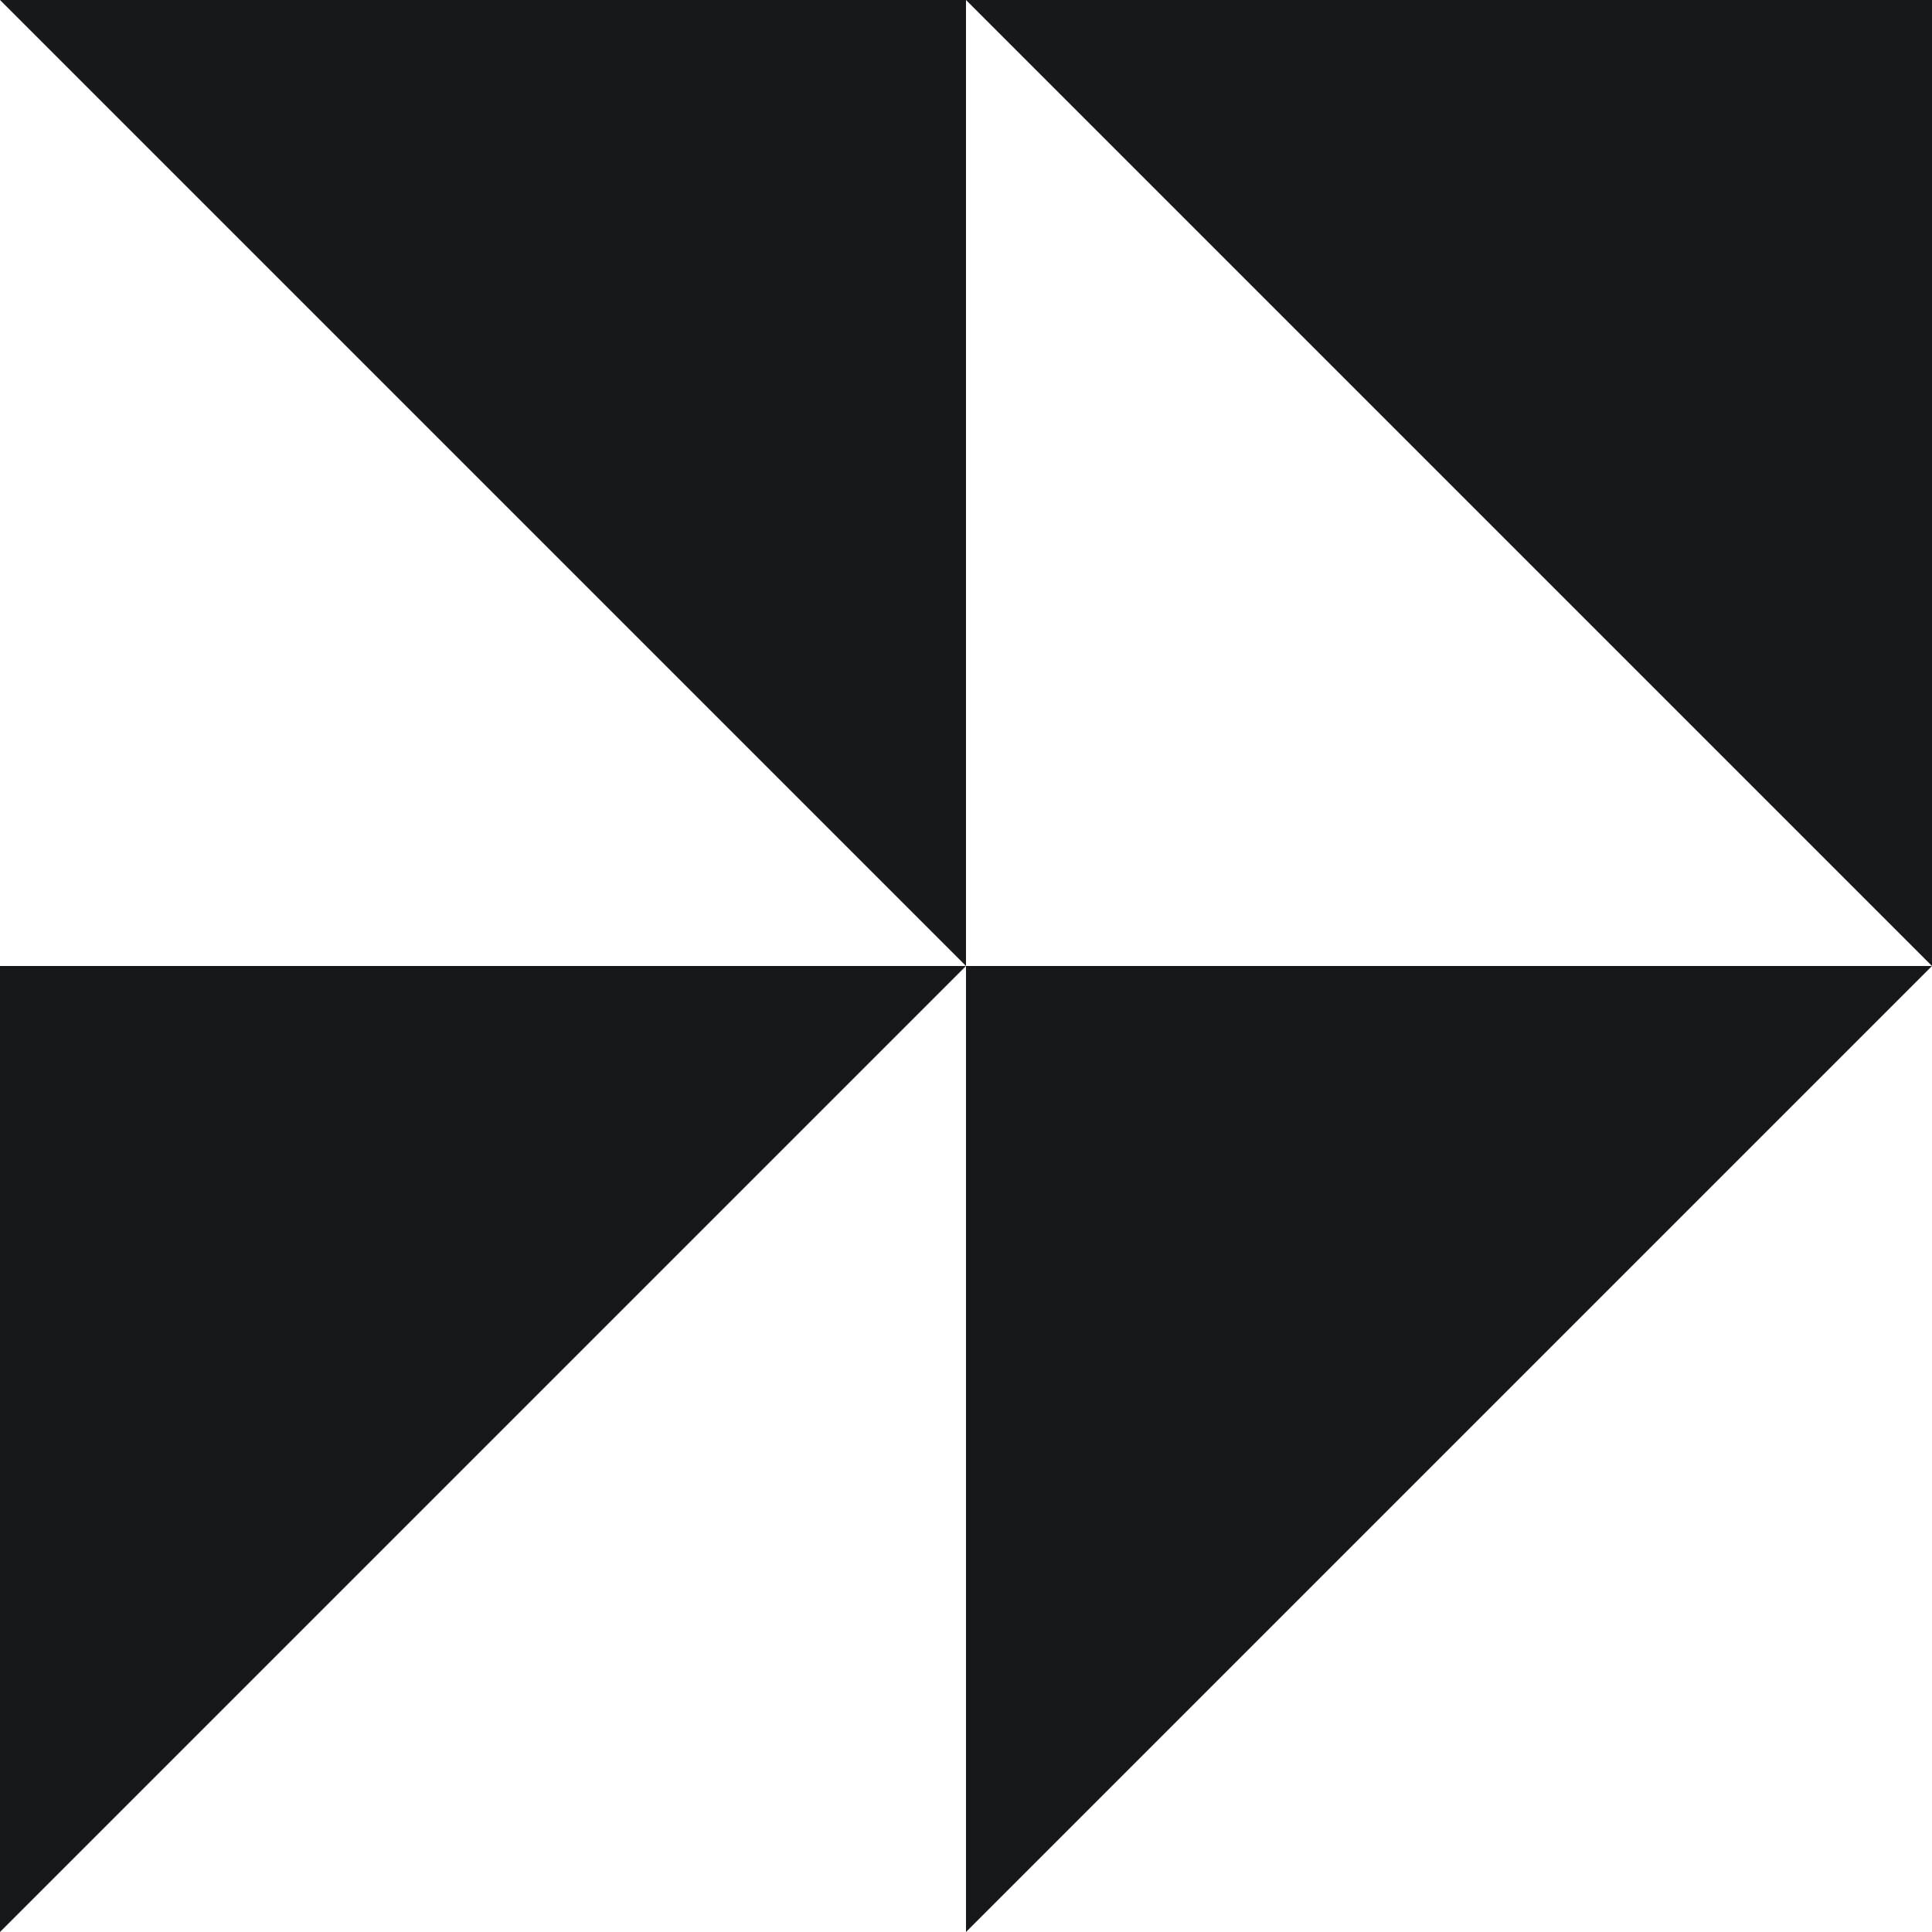 <?xml version="1.0" encoding="UTF-8"?><svg id="Layer_2" xmlns="http://www.w3.org/2000/svg" viewBox="0 0 200 200"><defs><style>.cls-1{fill:#16181c;}</style></defs><polygon class="cls-1" points="0 0 100 100 100 0 0 0"/><polygon class="cls-1" points="100 0 200 100 200 0 100 0"/><polygon class="cls-1" points="200 100 100 200 100 100 200 100"/><polygon class="cls-1" points="100 100 0 200 0 100 100 100"/></svg>